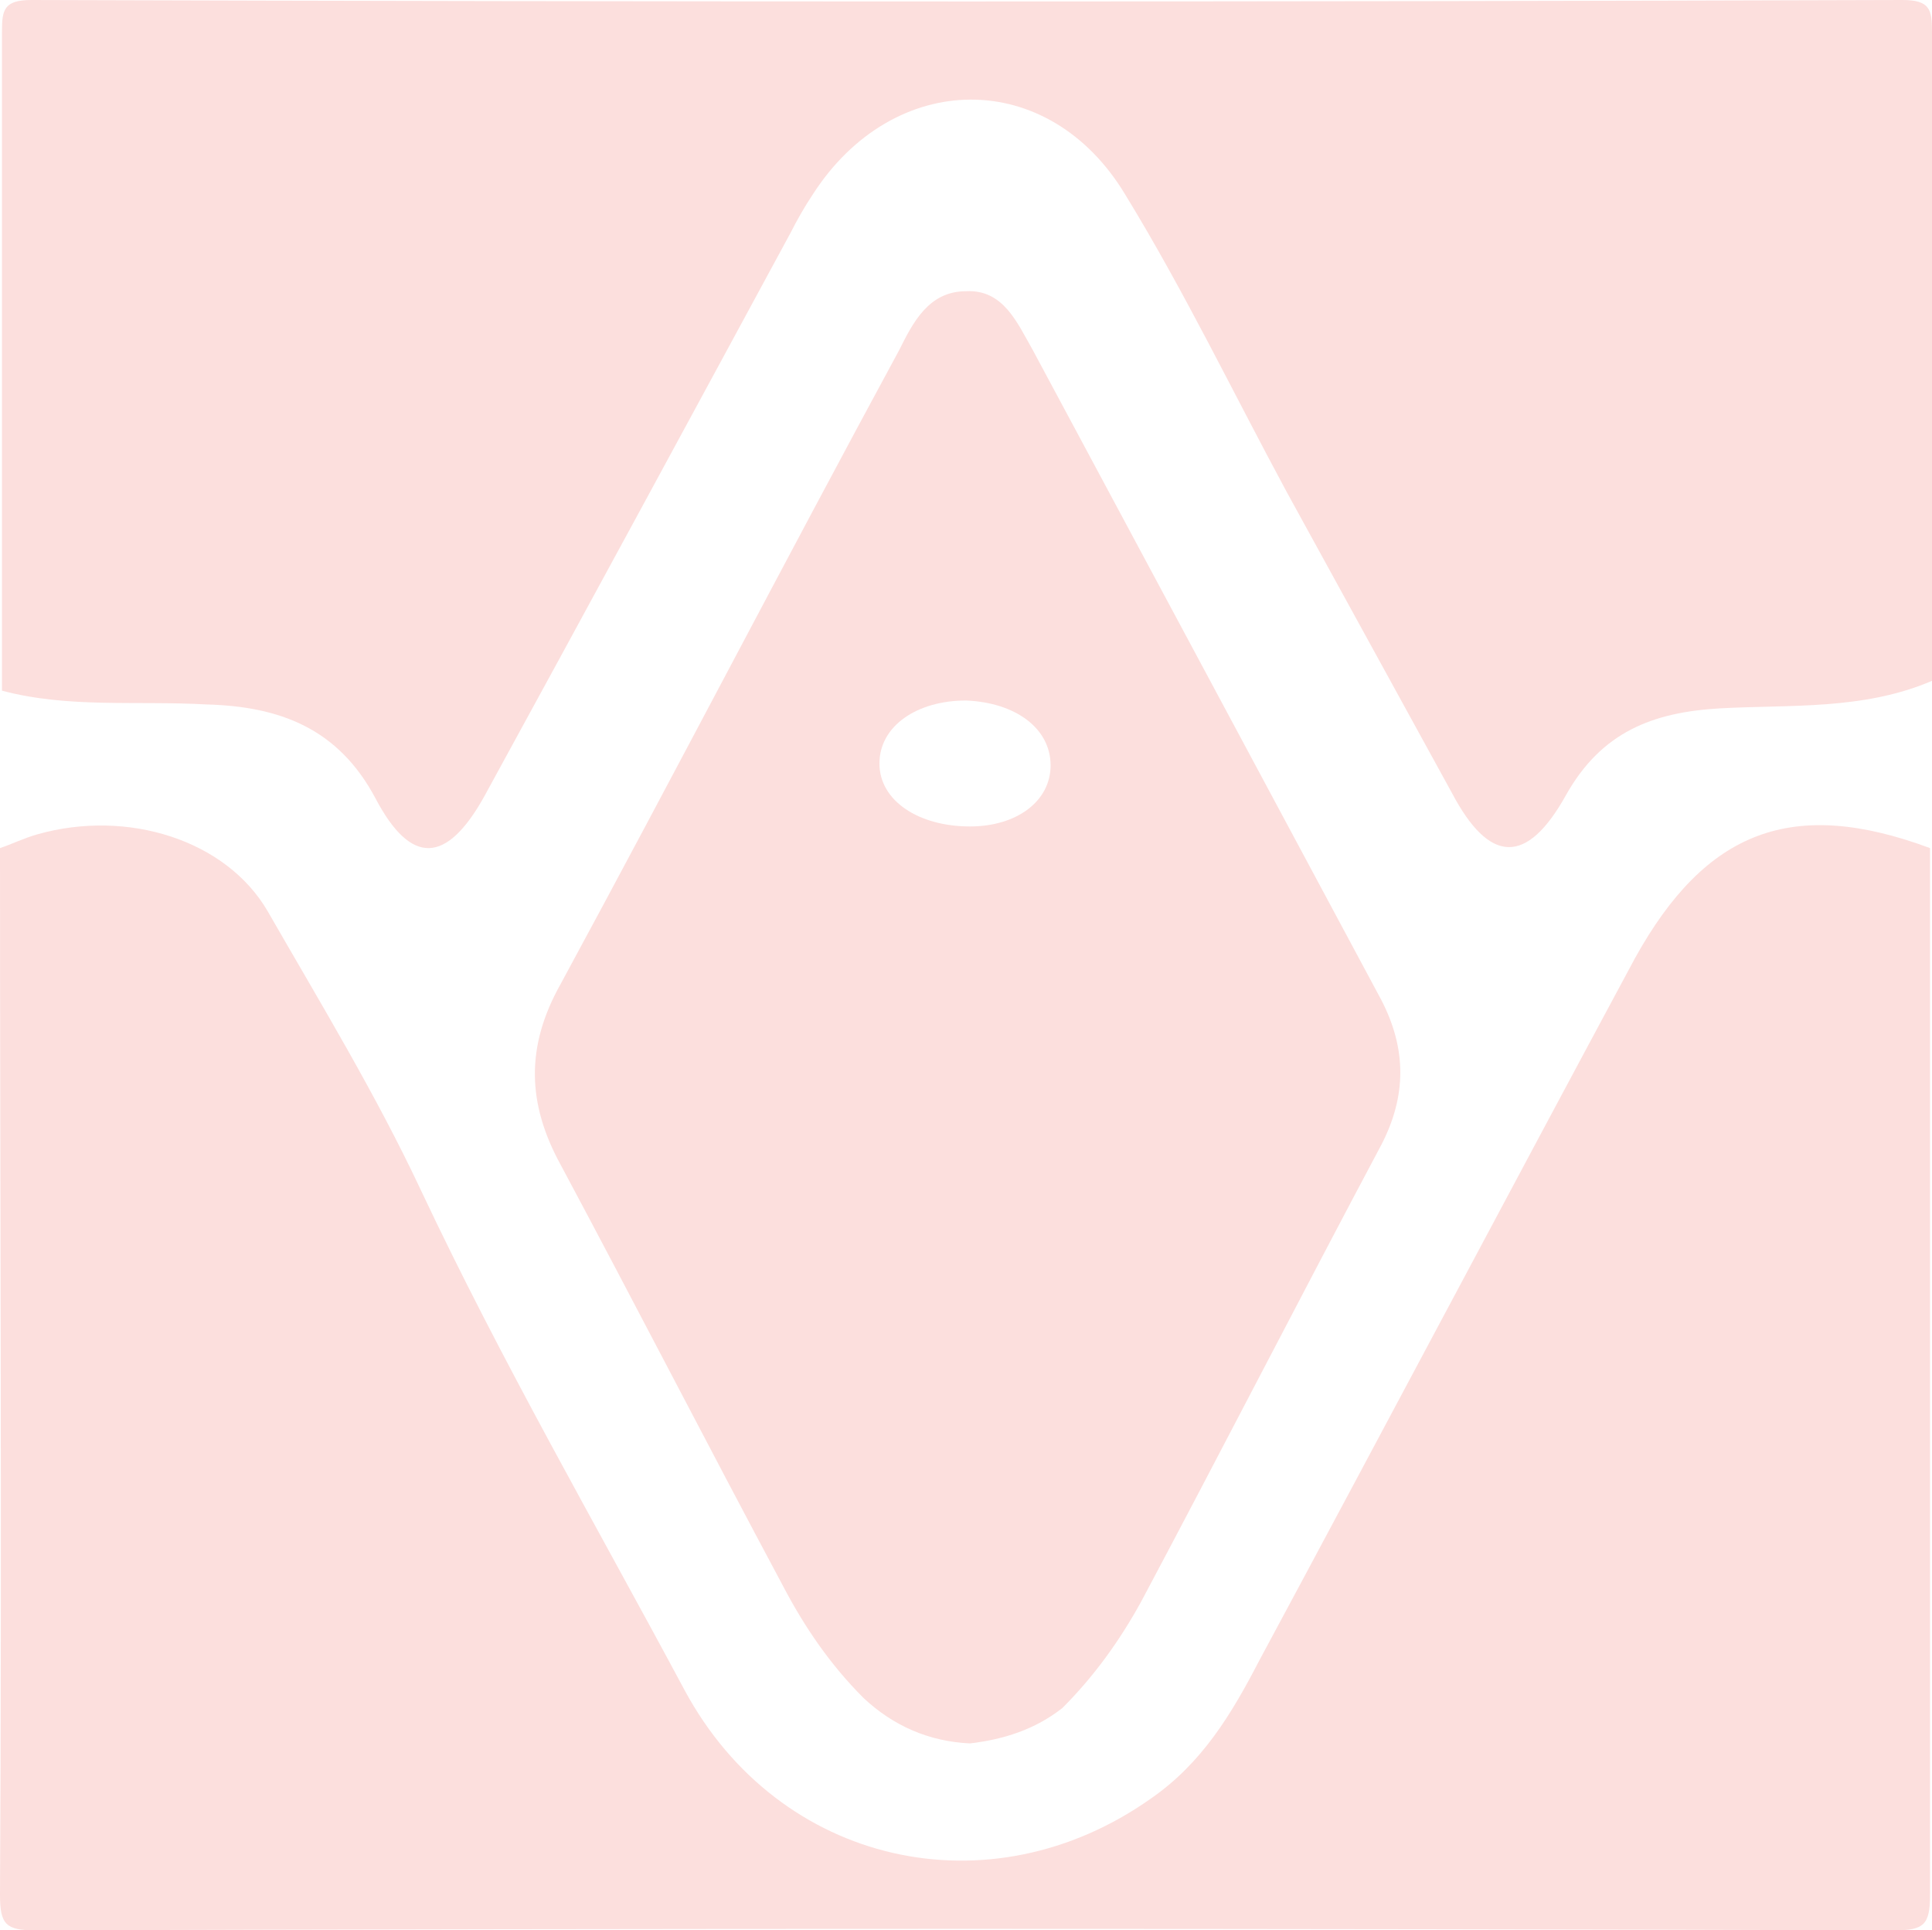 <?xml version="1.0" encoding="utf-8"?>
<!-- Generator: Adobe Illustrator 19.0.0, SVG Export Plug-In . SVG Version: 6.00 Build 0)  -->
<svg version="1.1" id="图层_1" xmlns="http://www.w3.org/2000/svg" xmlns:xlink="http://www.w3.org/1999/xlink" x="0px" y="0px"
	 viewBox="-801 93.4 98.2 98.1" style="enable-background:new -801 93.4 98.2 98.1;" xml:space="preserve">
<style type="text/css">
	.st0{fill:#fcdfdd;}
</style>
<g>
	<g>
		<path class="st0" d="M-702.9,136.5c0,17.8,0,35.5,0,53.2c0,1.5-0.3,1.8-1.8,1.8c-31.5-0.1-63-0.1-94.5,0c-1.5,0-1.8-0.3-1.8-1.8
			c0.1-17.7,0-35.5,0-53.2c0.6-0.2,1.2-0.5,1.9-0.7c4.6-1.3,9.6,0.3,11.7,3.9c2.7,4.7,5.5,9.3,7.8,14.2c4.1,8.7,8.9,17,13.4,25.4
			c4.8,8.9,15.5,11.3,23.7,5.5c2.6-1.8,4.1-4.3,5.5-7c6.4-11.9,12.7-23.8,19.1-35.7C-714.3,135.6-709.9,133.9-702.9,136.5z"/>
		<path class="st0" d="M-800.9,128.5c0-11.2,0-22.3,0-33.5c0-1.1,0.1-1.6,1.5-1.6c31.7,0.1,63.4,0.1,95.1,0c1.4,0,1.5,0.5,1.5,1.6
			c0,11,0,22,0,33c-3.5,1.5-7.2,1.2-10.8,1.4c-3.4,0.2-6,1.2-7.8,4.4c-2,3.6-3.9,3.5-5.8-0.1c-2.8-5.1-5.6-10.2-8.4-15.3
			c-2.7-5-5.2-10.2-8.2-15.1c-3.9-6.5-11.8-6.4-15.9,0c-0.4,0.6-0.8,1.3-1.1,1.9c-5.2,9.6-10.4,19.2-15.6,28.7
			c-1.9,3.4-3.7,3.5-5.5,0.1c-1.9-3.6-4.9-4.7-8.6-4.8C-794.1,129-797.5,129.4-800.9,128.5z"/>
		<path class="st0" d="M-751.7,182c-2.1-0.1-3.9-0.9-5.4-2.3c-1.7-1.7-3-3.6-4.1-5.7c-3.8-7.1-7.5-14.3-11.3-21.4
			c-1.7-3.1-1.8-6,0-9.2c5.8-10.7,11.4-21.5,17.2-32.2c0.7-1.4,1.5-3,3.4-3c1.9-0.1,2.6,1.6,3.4,3c5.9,11,11.8,22,17.7,33
			c1.3,2.5,1.3,4.9,0,7.4c-4.1,7.7-8.1,15.5-12.2,23.2c-1.1,2-2.4,3.8-4,5.4C-748.4,181.3-750,181.8-751.7,182z M-751.7,135.4
			c2.4,0,4.1-1.3,4.1-3.1c0-1.9-1.8-3.2-4.3-3.3c-2.5,0-4.4,1.3-4.4,3.2C-756.3,134.1-754.3,135.4-751.7,135.4z"/>
	</g>
</g>
</svg>
